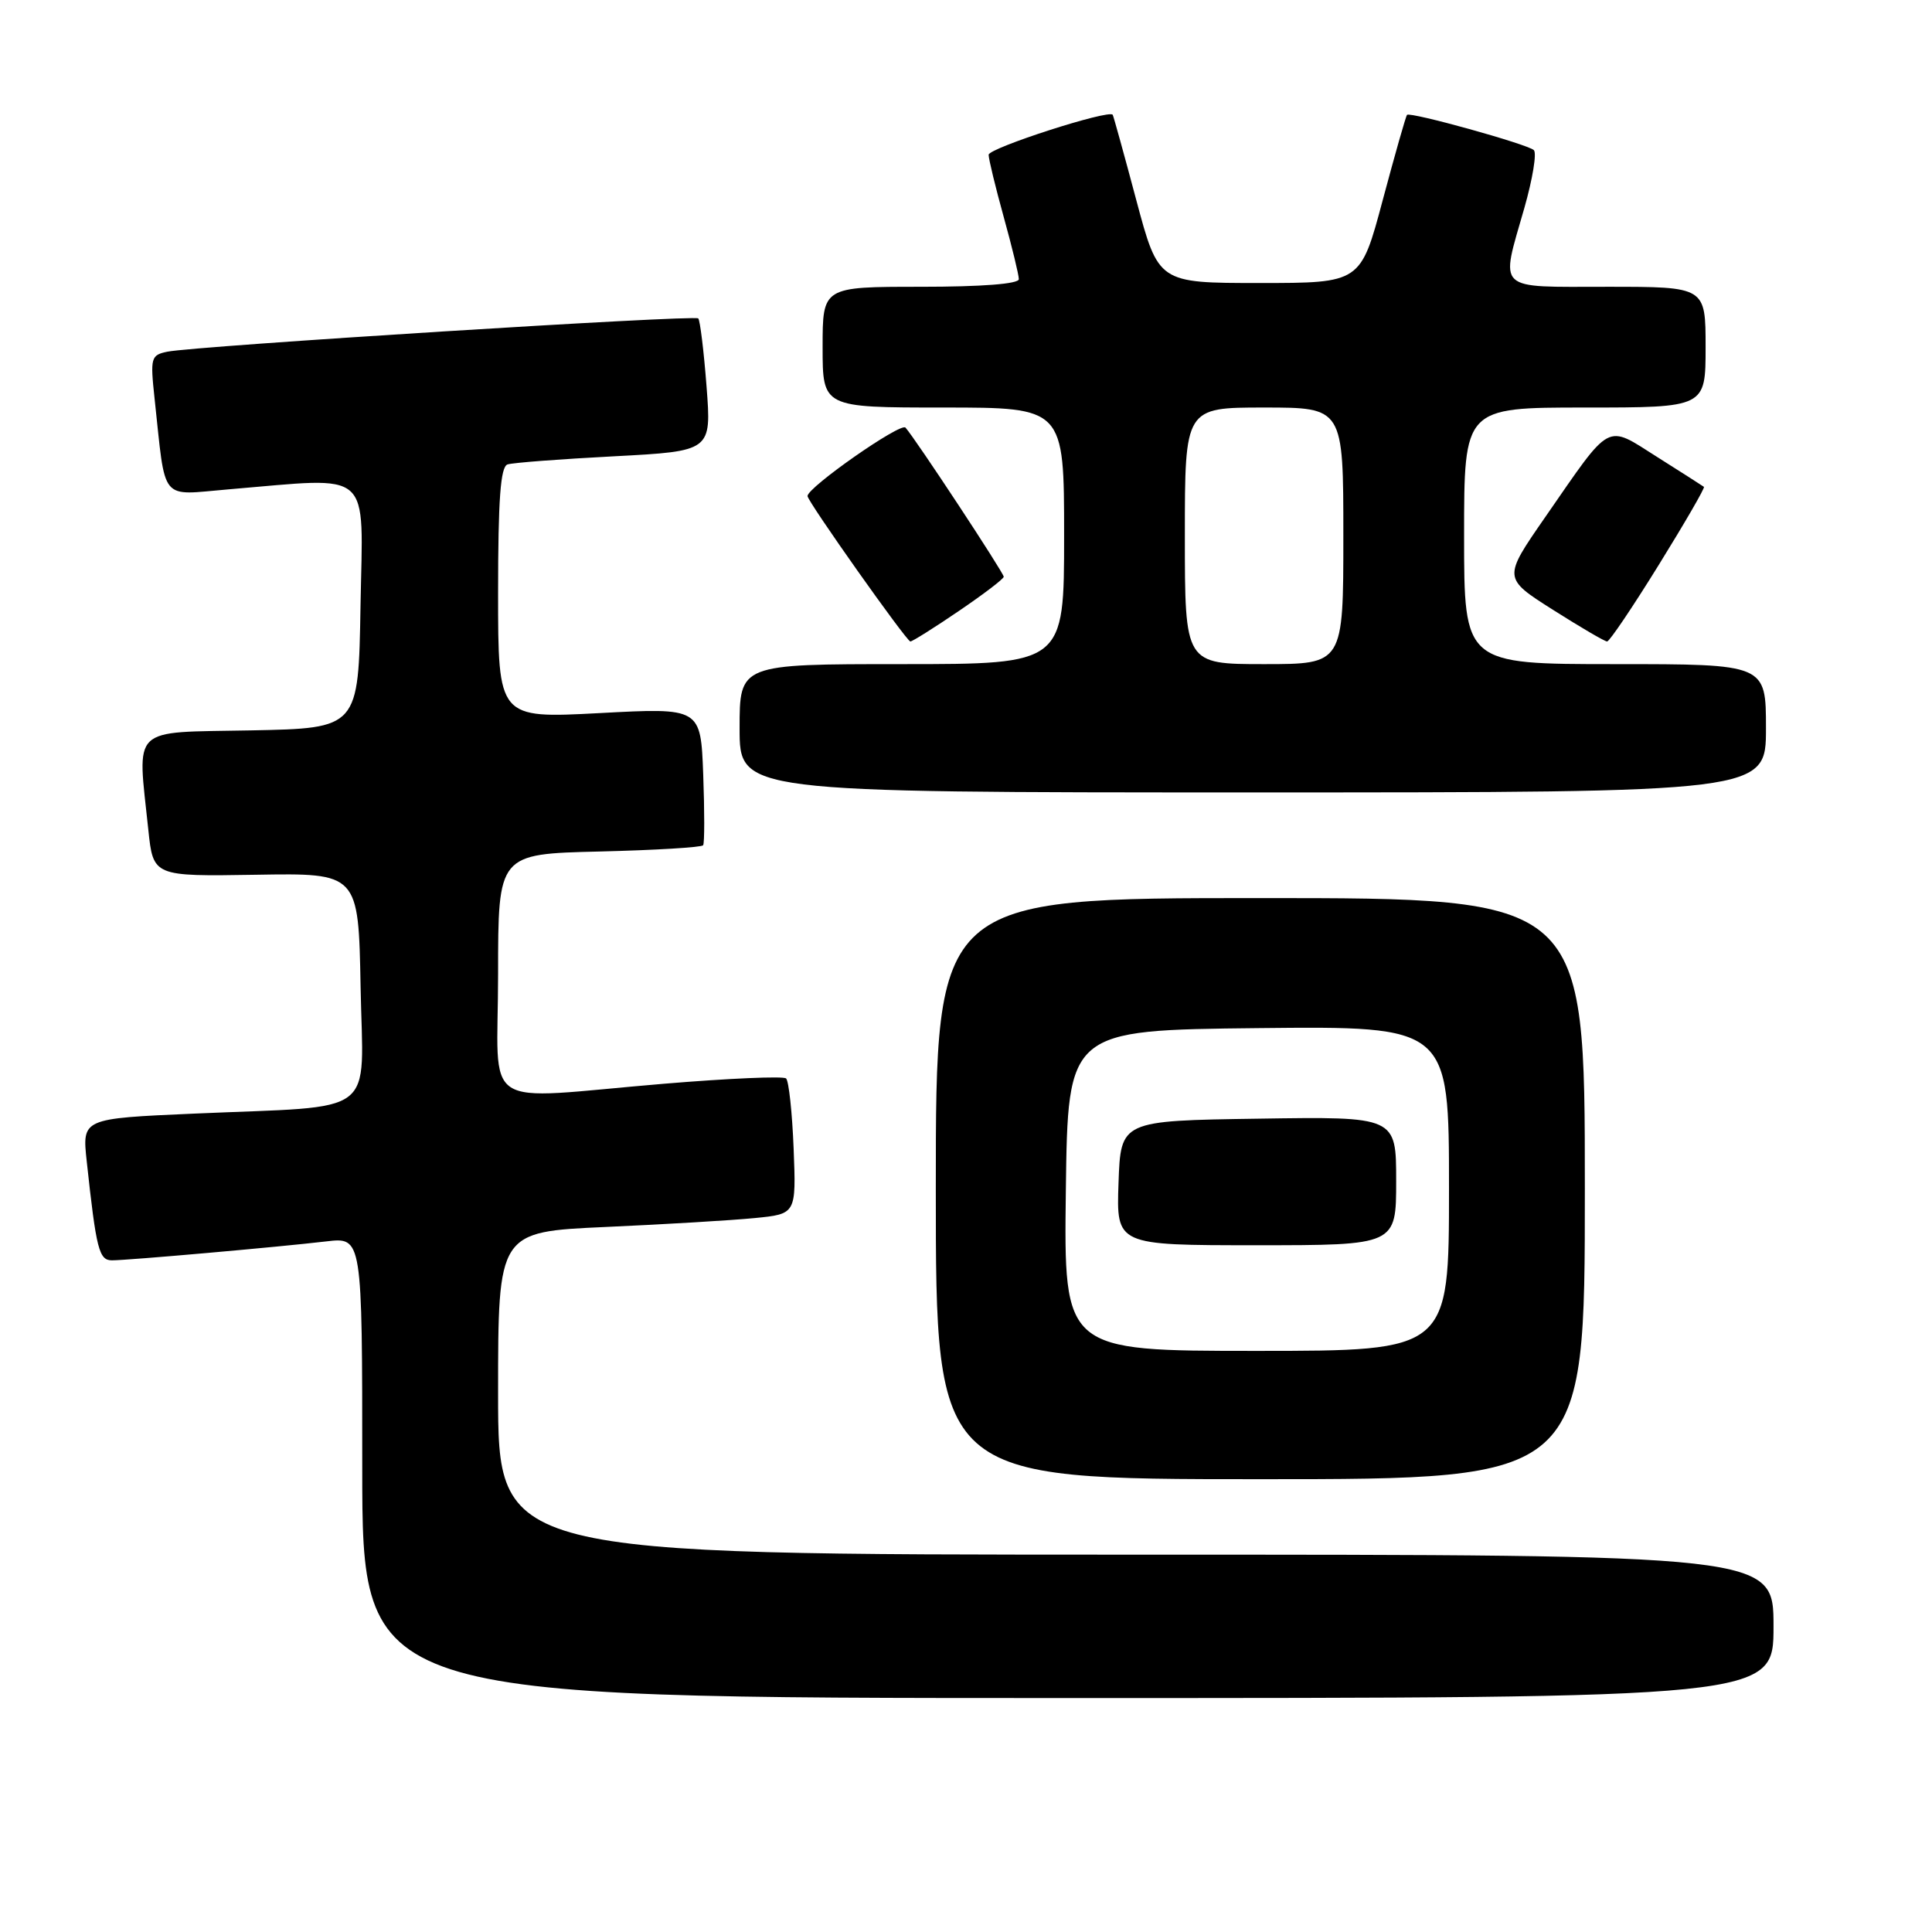 <?xml version="1.0" encoding="UTF-8" standalone="no"?>
<!DOCTYPE svg PUBLIC "-//W3C//DTD SVG 1.1//EN" "http://www.w3.org/Graphics/SVG/1.1/DTD/svg11.dtd" >
<svg xmlns="http://www.w3.org/2000/svg" xmlns:xlink="http://www.w3.org/1999/xlink" version="1.1" viewBox="0 0 256 256">
 <g >
 <path fill="currentColor"
d=" M 235.00 215.50 C 235.00 206.00 235.00 206.00 150.50 206.00 C 66.00 206.00 66.00 206.00 66.00 184.61 C 66.00 163.22 66.00 163.22 80.25 162.58 C 88.09 162.23 96.97 161.70 100.00 161.40 C 105.50 160.86 105.50 160.86 105.16 152.18 C 104.97 147.41 104.52 143.23 104.16 142.90 C 103.80 142.57 96.53 142.89 88.00 143.60 C 63.11 145.68 66.00 147.59 66.00 129.08 C 66.00 113.15 66.00 113.15 79.42 112.83 C 86.80 112.65 92.99 112.28 93.17 112.00 C 93.36 111.72 93.36 107.51 93.18 102.63 C 92.85 93.77 92.85 93.77 79.42 94.49 C 66.00 95.20 66.00 95.20 66.00 78.57 C 66.00 66.15 66.32 61.84 67.25 61.54 C 67.94 61.31 74.30 60.83 81.39 60.46 C 94.28 59.78 94.28 59.78 93.62 51.20 C 93.26 46.49 92.76 42.43 92.52 42.19 C 92.03 41.70 25.86 45.85 22.18 46.60 C 19.99 47.05 19.90 47.39 20.48 52.79 C 22.00 66.78 21.05 65.61 30.30 64.84 C 49.61 63.23 48.09 61.89 47.77 80.25 C 47.50 96.50 47.50 96.50 33.25 96.78 C 17.10 97.09 18.20 96.03 19.65 109.92 C 20.30 116.13 20.30 116.13 33.90 115.91 C 47.50 115.68 47.50 115.68 47.78 130.75 C 48.10 148.27 50.46 146.47 25.69 147.56 C 10.88 148.21 10.88 148.21 11.49 153.86 C 12.76 165.61 13.12 167.00 14.84 167.00 C 16.95 167.00 36.98 165.23 43.25 164.49 C 48.00 163.93 48.00 163.93 48.00 194.47 C 48.00 225.00 48.00 225.00 141.50 225.00 C 235.00 225.00 235.00 225.00 235.00 215.50 Z  M 210.00 157.50 C 210.00 119.00 210.00 119.00 167.00 119.00 C 124.00 119.00 124.00 119.00 124.00 157.50 C 124.00 196.00 124.00 196.00 167.00 196.00 C 210.00 196.00 210.00 196.00 210.00 157.50 Z  M 234.00 96.50 C 234.00 88.00 234.00 88.00 214.00 88.00 C 194.00 88.00 194.00 88.00 194.00 71.00 C 194.00 54.00 194.00 54.00 210.00 54.00 C 226.00 54.00 226.00 54.00 226.00 46.00 C 226.00 38.00 226.00 38.00 213.00 38.00 C 198.02 38.00 198.79 38.73 201.99 27.54 C 203.08 23.71 203.65 20.27 203.24 19.89 C 202.39 19.10 186.88 14.79 186.44 15.22 C 186.28 15.38 184.84 20.46 183.22 26.51 C 180.29 37.50 180.29 37.50 166.90 37.50 C 153.50 37.50 153.50 37.50 150.56 26.50 C 148.95 20.45 147.54 15.37 147.44 15.21 C 146.97 14.47 131.00 19.62 131.00 20.51 C 131.00 21.08 131.90 24.79 133.00 28.76 C 134.10 32.73 135.00 36.43 135.00 36.99 C 135.00 37.62 130.11 38.00 122.00 38.00 C 109.00 38.00 109.00 38.00 109.00 46.00 C 109.00 54.00 109.00 54.00 125.00 54.00 C 141.00 54.00 141.00 54.00 141.00 71.00 C 141.00 88.00 141.00 88.00 119.50 88.00 C 98.00 88.00 98.00 88.00 98.00 96.50 C 98.00 105.00 98.00 105.00 166.00 105.00 C 234.00 105.00 234.00 105.00 234.00 96.50 Z  M 127.05 80.96 C 130.32 78.74 133.00 76.70 133.00 76.42 C 133.00 75.90 121.28 58.10 119.98 56.66 C 119.34 55.95 107.00 64.57 107.00 65.73 C 107.00 66.44 120.13 85.00 120.63 85.00 C 120.89 85.00 123.79 83.18 127.05 80.96 Z  M 219.79 74.86 C 223.24 69.29 225.94 64.63 225.78 64.51 C 225.63 64.39 222.85 62.62 219.61 60.57 C 212.69 56.20 213.64 55.69 204.73 68.55 C 199.15 76.60 199.15 76.60 205.77 80.80 C 209.41 83.11 212.64 85.00 212.95 85.00 C 213.26 85.00 216.34 80.44 219.79 74.86 Z  M 141.23 157.75 C 141.50 136.50 141.50 136.50 166.75 136.23 C 192.00 135.97 192.00 135.97 192.00 157.48 C 192.00 179.00 192.00 179.00 166.48 179.00 C 140.96 179.00 140.96 179.00 141.23 157.75 Z  M 185.00 156.48 C 185.00 147.95 185.00 147.95 166.75 148.23 C 148.50 148.50 148.50 148.50 148.21 156.75 C 147.92 165.00 147.92 165.00 166.46 165.00 C 185.00 165.00 185.00 165.00 185.00 156.48 Z  M 157.00 71.00 C 157.00 54.00 157.00 54.00 167.50 54.00 C 178.00 54.00 178.00 54.00 178.00 71.00 C 178.00 88.00 178.00 88.00 167.50 88.00 C 157.00 88.00 157.00 88.00 157.00 71.00 Z "/>
</g>
</svg>